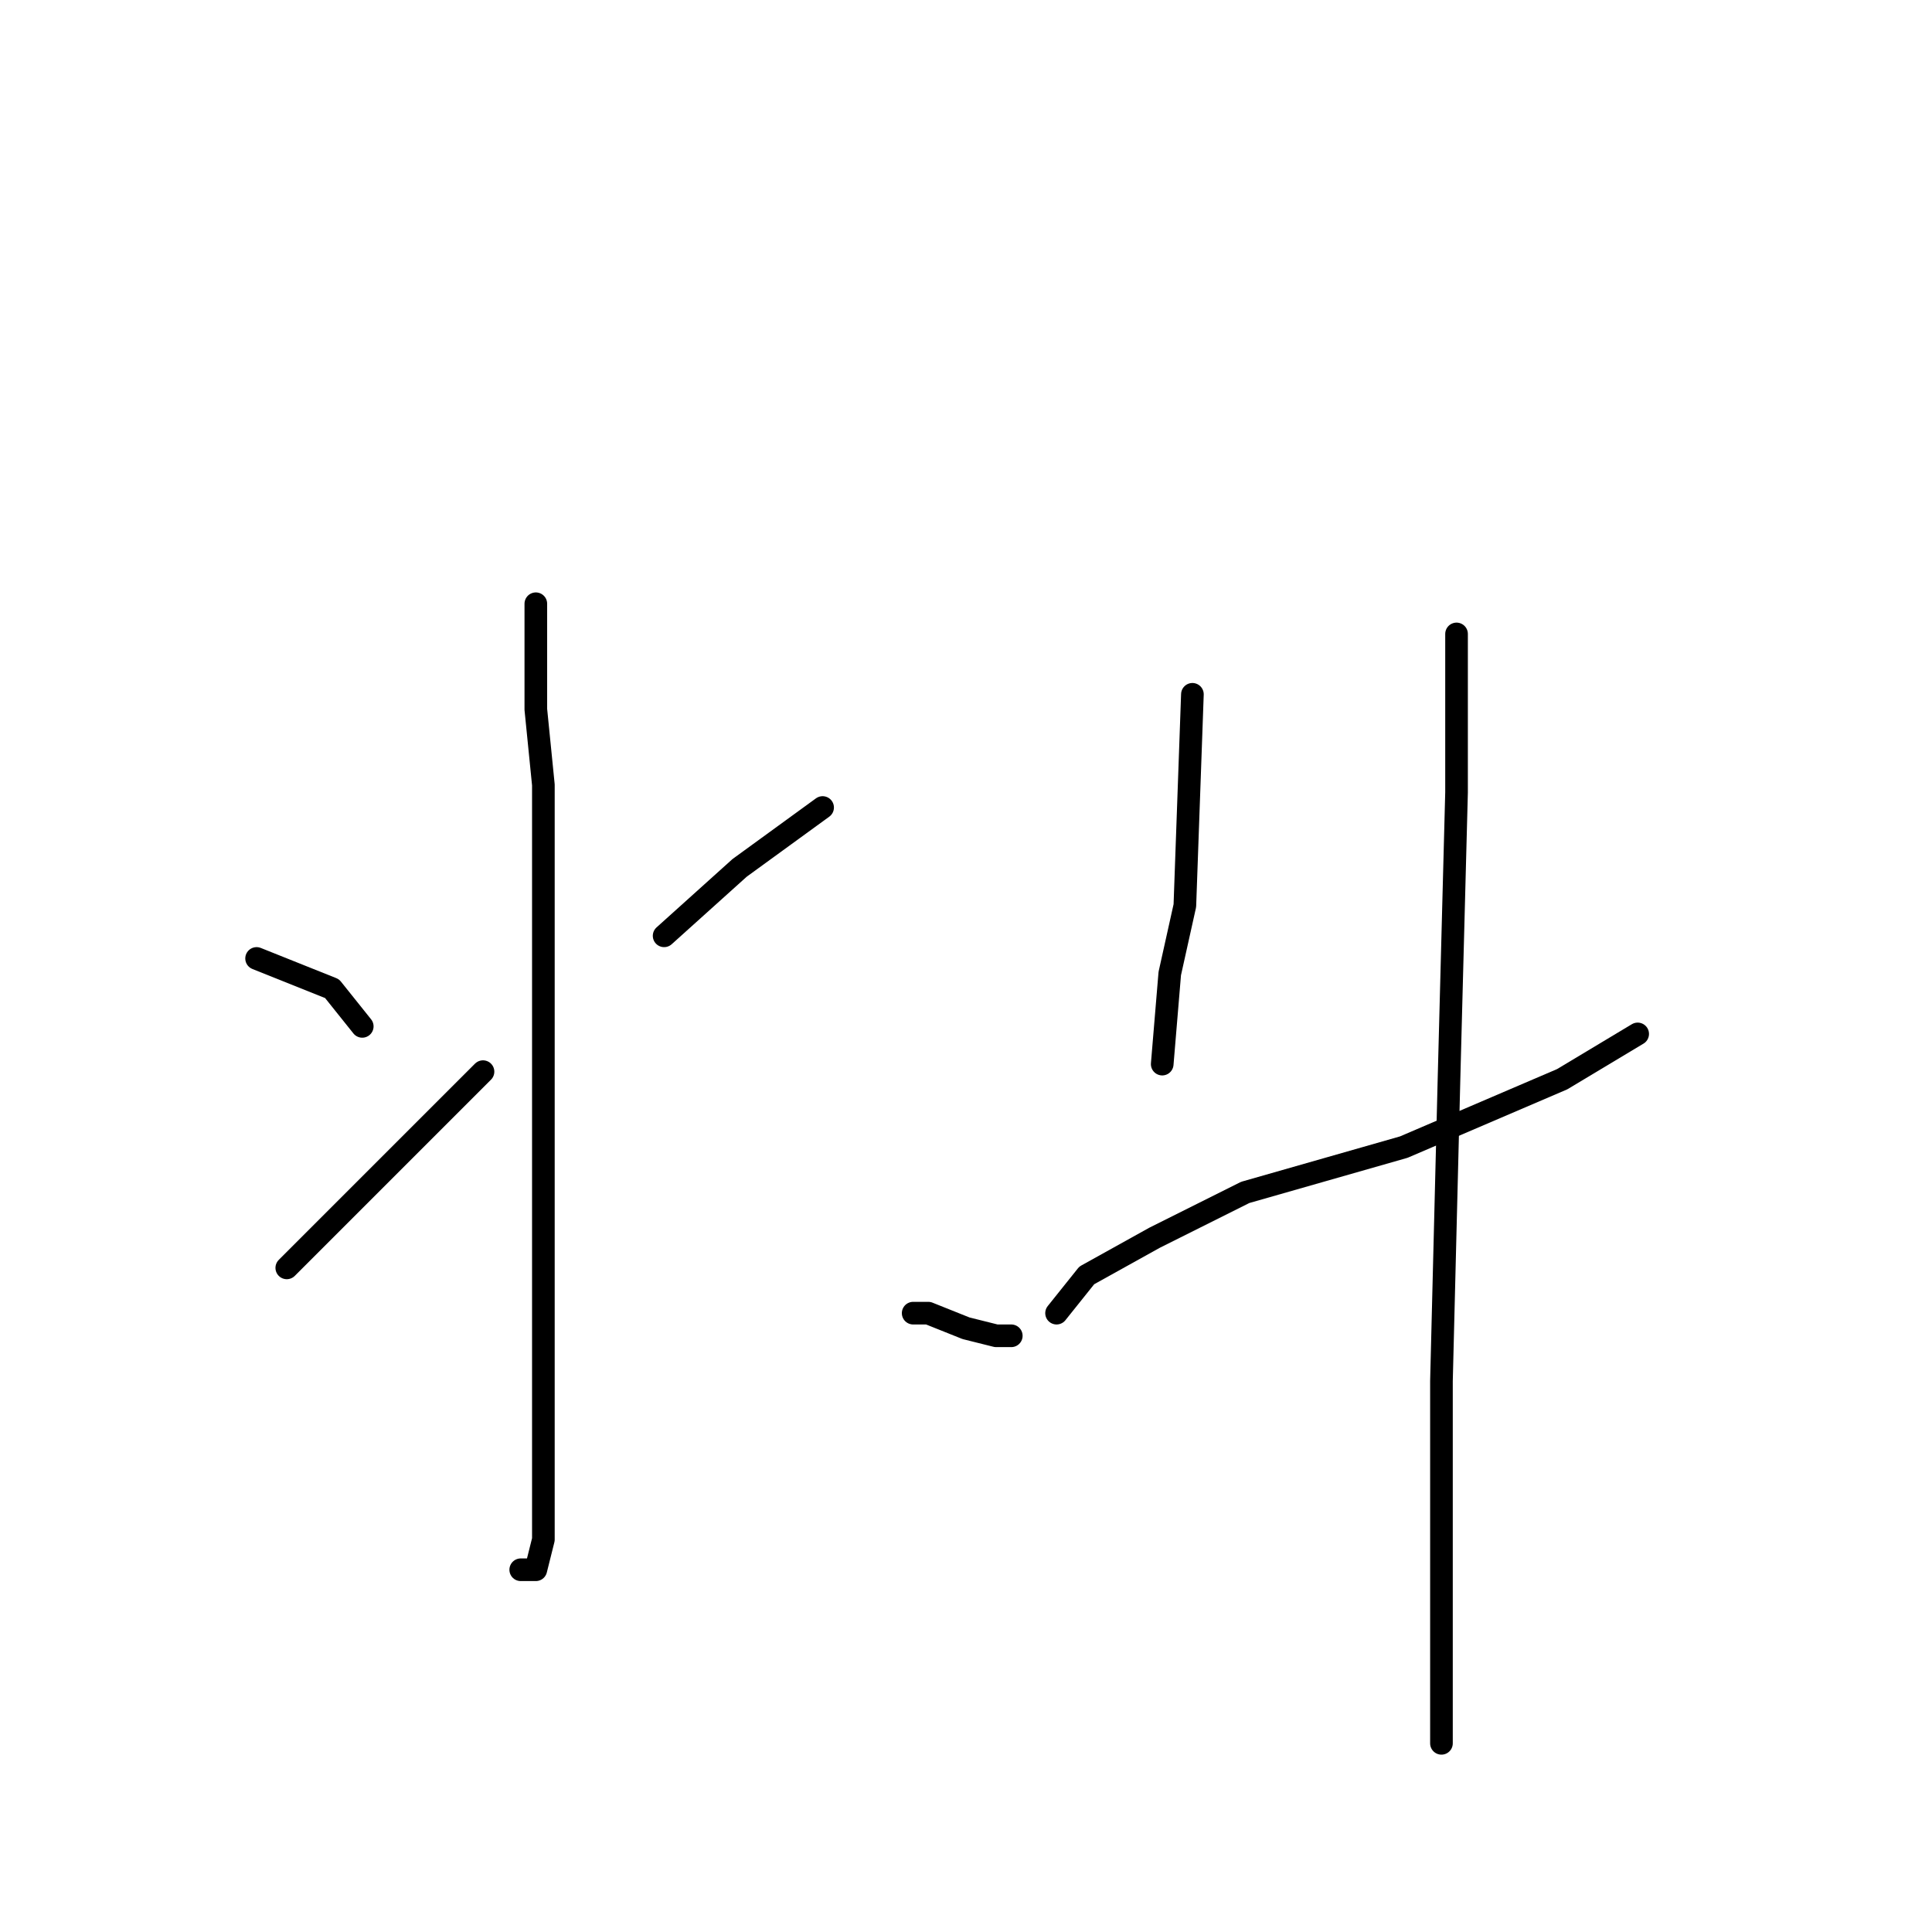 <?xml version="1.0" standalone="no"?>
    <svg width="256" height="256" xmlns="http://www.w3.org/2000/svg" version="1.1">
    <polyline stroke="black" stroke-width="3" stroke-linecap="round" fill="transparent" stroke-linejoin="round" points="71 80 71 85 71 94 72 104 72 129 72 154 72 178 72 195 72 204 71 208 69 208 69 208 " />
        <polyline stroke="black" stroke-width="3" stroke-linecap="round" fill="transparent" stroke-linejoin="round" points="34 127 44 131 48 136 48 136 " />
        <polyline stroke="black" stroke-width="3" stroke-linecap="round" fill="transparent" stroke-linejoin="round" points="38 168 54 152 64 142 64 142 " />
        <polyline stroke="black" stroke-width="3" stroke-linecap="round" fill="transparent" stroke-linejoin="round" points="109 107 98 115 88 124 88 124 " />
        <polyline stroke="black" stroke-width="3" stroke-linecap="round" fill="transparent" stroke-linejoin="round" points="121 174 123 174 128 176 132 177 134 177 134 177 " />
        <polyline stroke="black" stroke-width="3" stroke-linecap="round" fill="transparent" stroke-linejoin="round" points="158 92 157 120 155 129 154 141 154 141 " />
        <polyline stroke="black" stroke-width="3" stroke-linecap="round" fill="transparent" stroke-linejoin="round" points="140 174 144 169 153 164 165 158 186 152 207 143 217 137 217 137 " />
        <polyline stroke="black" stroke-width="3" stroke-linecap="round" fill="transparent" stroke-linejoin="round" points="193 84 193 105 192 143 191 183 191 199 191 231 191 231 " />
        </svg>